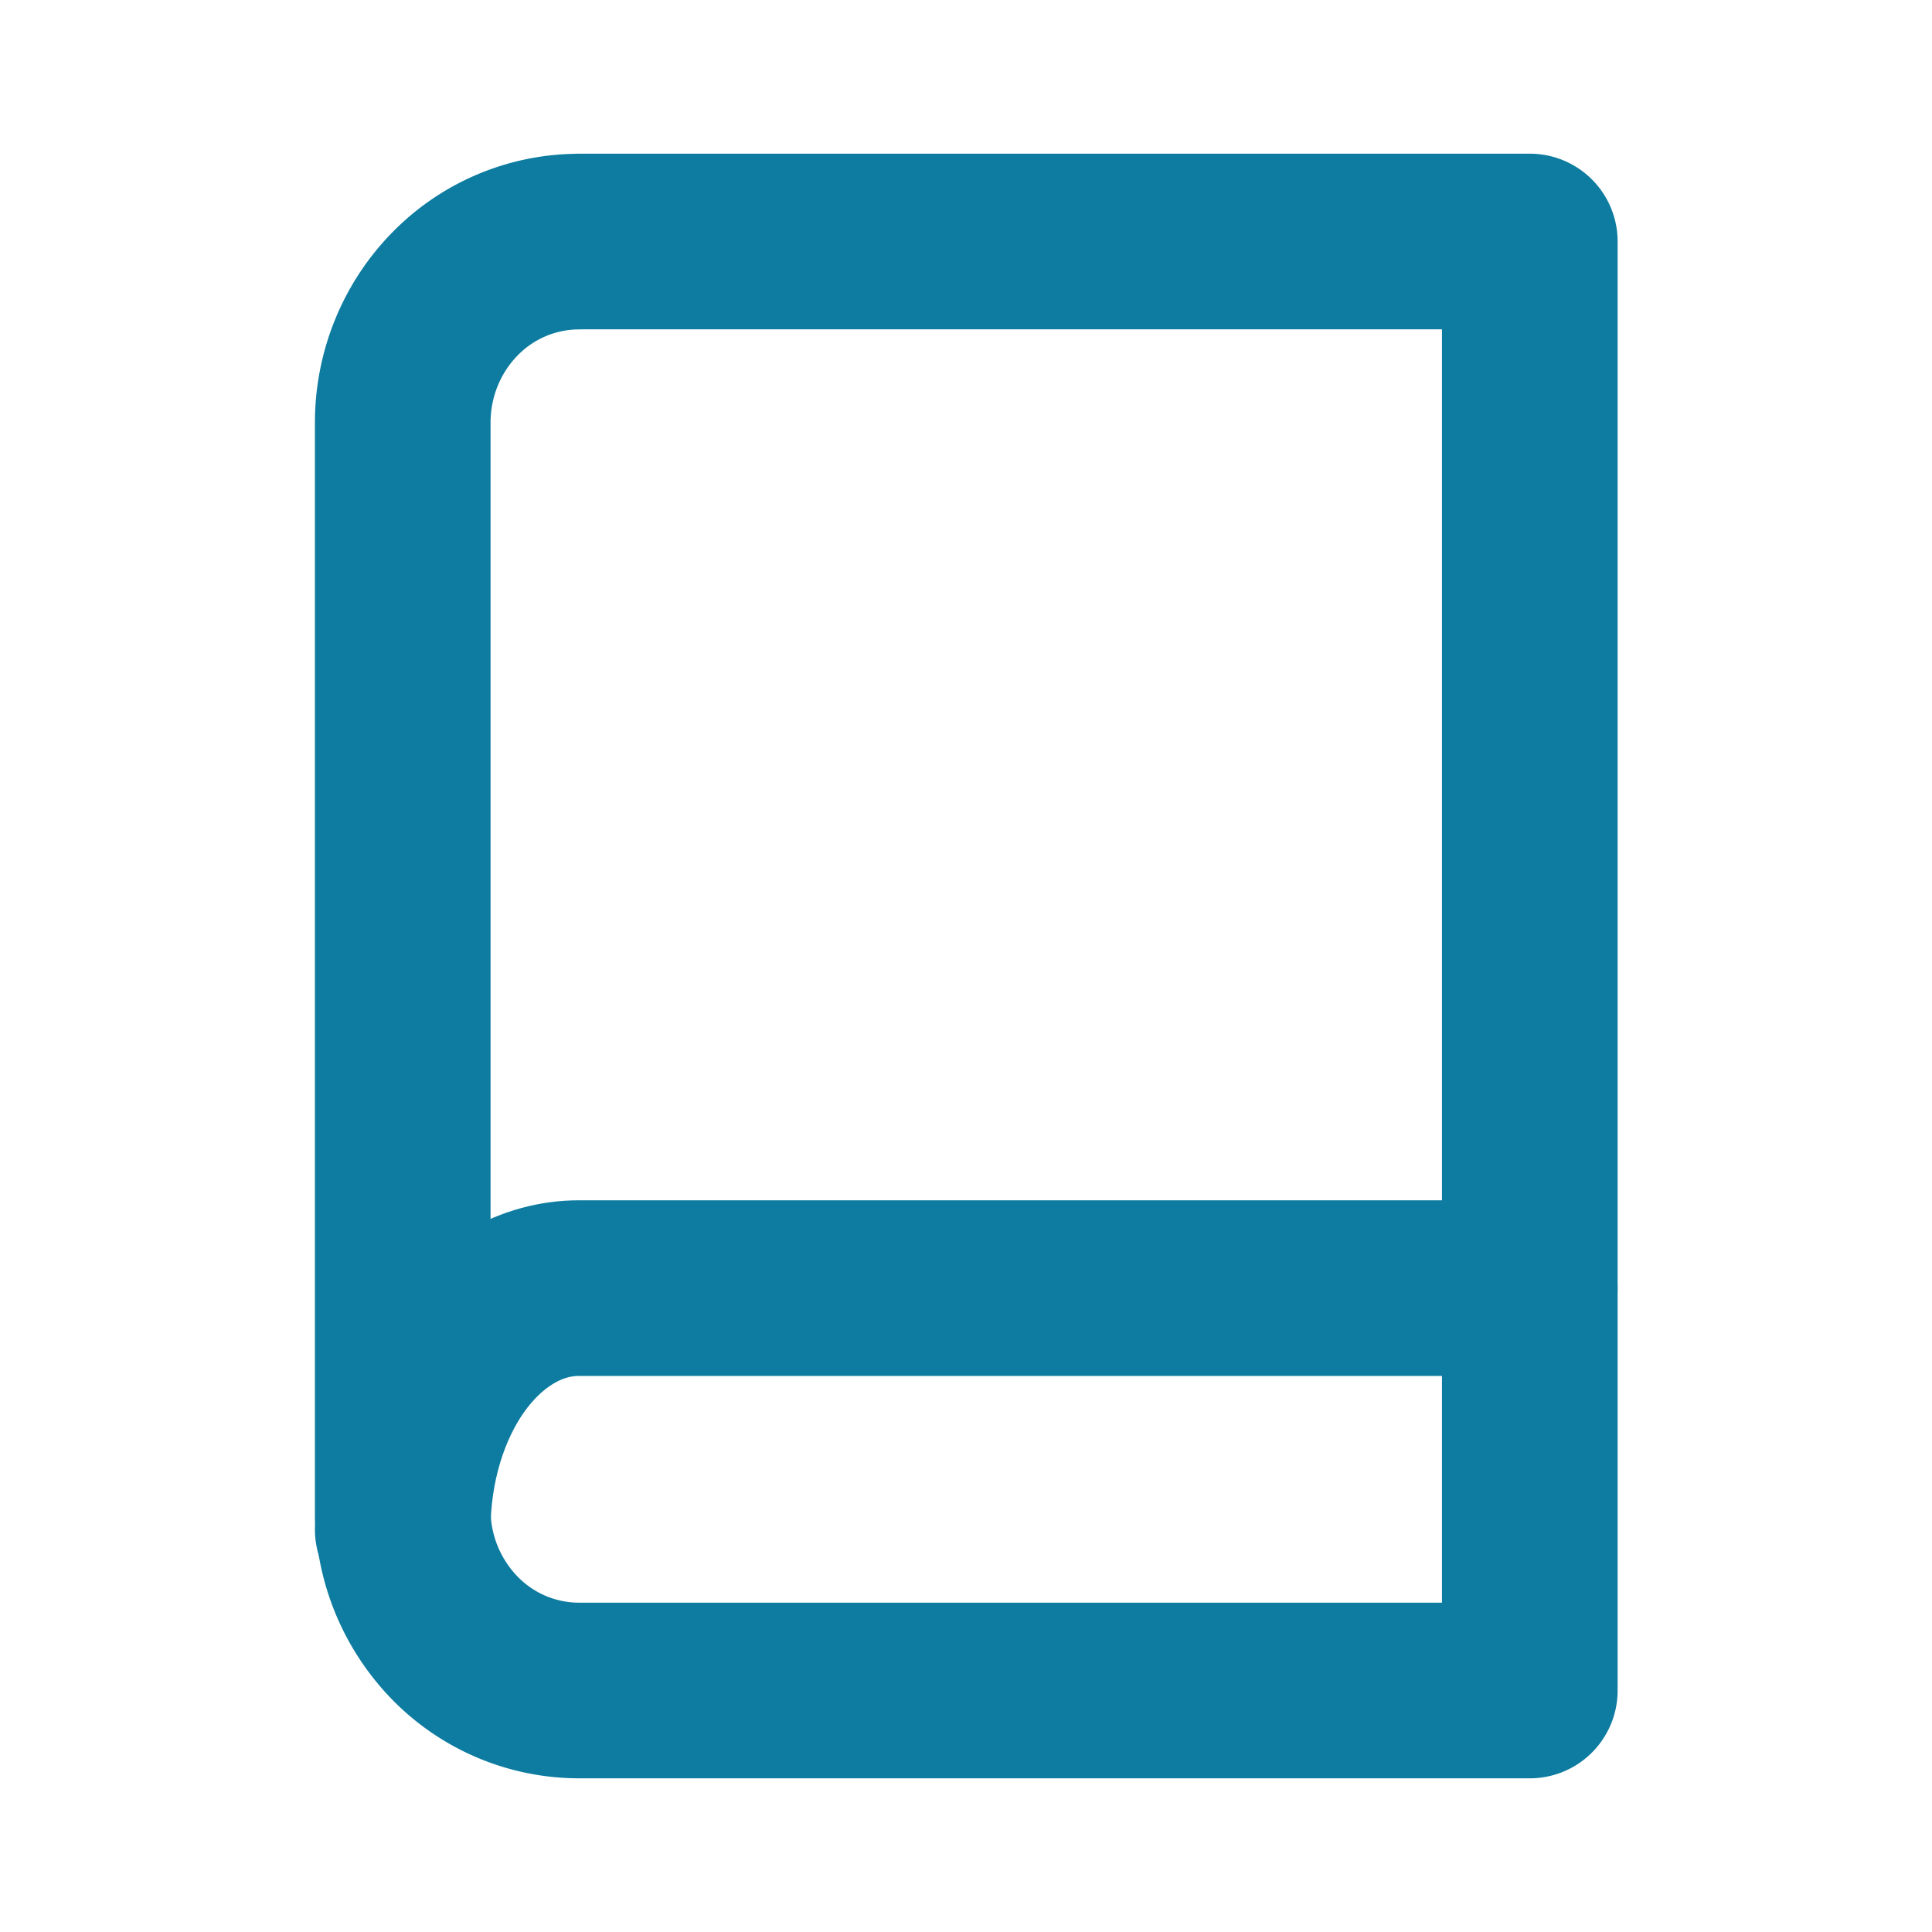<svg width="22" height="22" viewBox="0 0 22 22" fill="none" xmlns="http://www.w3.org/2000/svg">
    <path d="M4.586 17.418c0-.73.211-1.429.587-1.945.376-.515.886-.805 1.418-.805H17.42" stroke="#0D7CA0" stroke-width="2" stroke-linecap="round" stroke-linejoin="round"/>
    <path d="M6.591 2.75H17.42v16.5H6.591a1.977 1.977 0 0 1-1.418-.604 2.093 2.093 0 0 1-.587-1.459V4.813c0-.547.211-1.071.587-1.458a1.977 1.977 0 0 1 1.418-.604v0z" stroke="#0D7CA0" stroke-width="2" stroke-linecap="round" stroke-linejoin="round"/>
</svg>
